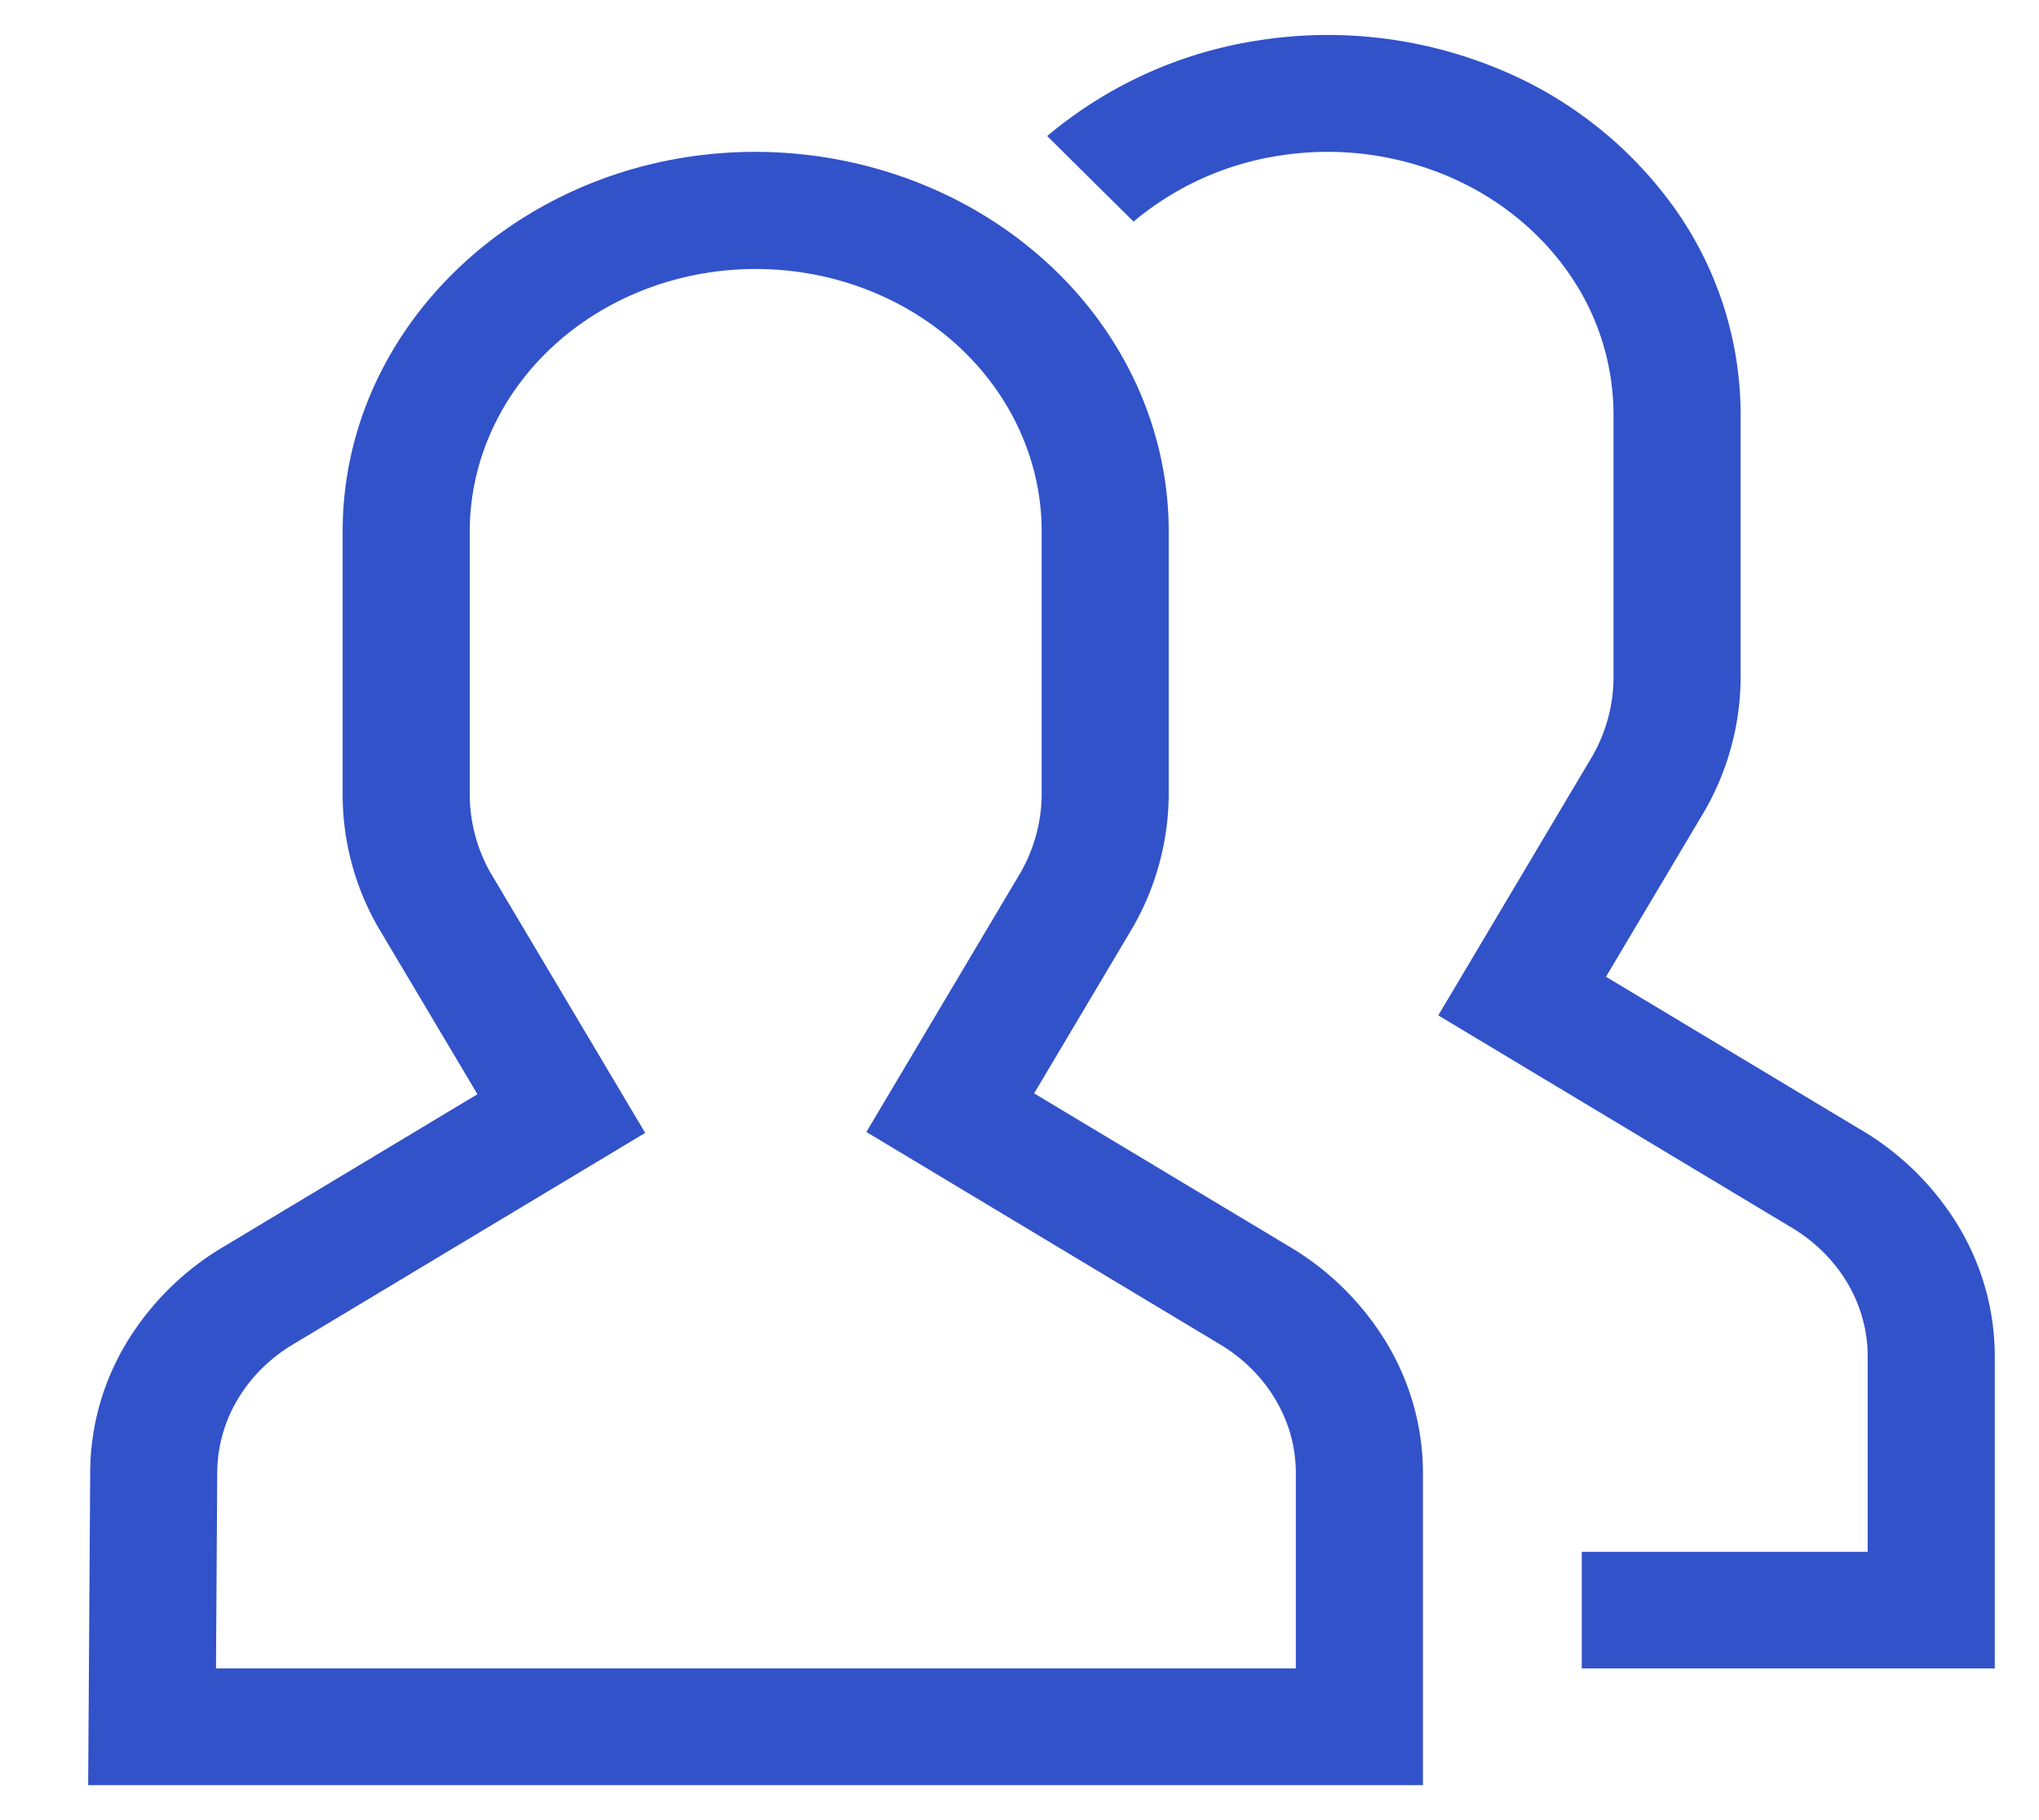 <svg xmlns="http://www.w3.org/2000/svg" width="28" height="25" fill="none" viewBox="0 0 30 28">
  <path fill="#3252C9" d="m27.95 17.386-3.93-2.36 1.514-2.546a4.149 4.149 0 0 0 .557-2.063V6.38a5.487 5.487 0 0 0-1.03-3.197 6.24 6.24 0 0 0-2.772-2.155A6.87 6.87 0 0 0 18.684.62a6.585 6.585 0 0 0-3.258 1.473l1.328 1.316a4.563 4.563 0 0 1 2.257-1.017 4.758 4.758 0 0 1 2.494.284c.784.315 1.45.834 1.918 1.492a3.8 3.8 0 0 1 .713 2.212v4.037c0 .419-.11.831-.318 1.203l-2.377 4 5.44 3.268c.358.215.653.51.857.857.203.346.309.735.307 1.128v3h-4.397v1.794H30v-4.794a3.884 3.884 0 0 0-.542-1.982 4.312 4.312 0 0 0-1.507-1.505Z"/>
  <path fill="#3252C9" d="m19.155 19.18-3.93-2.36 1.513-2.546a4.147 4.147 0 0 0 .557-2.063V8.175c0-1.548-.67-3.031-1.862-4.126-1.192-1.095-2.807-1.71-4.493-1.713-3.501 0-6.35 2.62-6.35 5.839v4.036a4.088 4.088 0 0 0 .551 2.062l1.522 2.56-3.907 2.348a4.31 4.31 0 0 0-1.506 1.502 3.883 3.883 0 0 0-.543 1.98l-.031 4.799h20.529v-4.794a3.885 3.885 0 0 0-.543-1.983 4.311 4.311 0 0 0-1.507-1.505Zm.095 6.487H2.642l.019-3a2.21 2.21 0 0 1 .308-1.128c.203-.347.498-.642.857-.857l5.417-3.254-2.386-4.014a2.452 2.452 0 0 1-.312-1.203V8.175c0-1.071.464-2.098 1.288-2.855.825-.757 1.944-1.182 3.11-1.182s2.285.425 3.11 1.182c.824.757 1.288 1.784 1.288 2.855v4.036c0 .419-.11.831-.319 1.203l-2.377 4 5.44 3.268c.359.215.654.51.857.857.204.347.31.735.308 1.129v3Z"/>
</svg>
